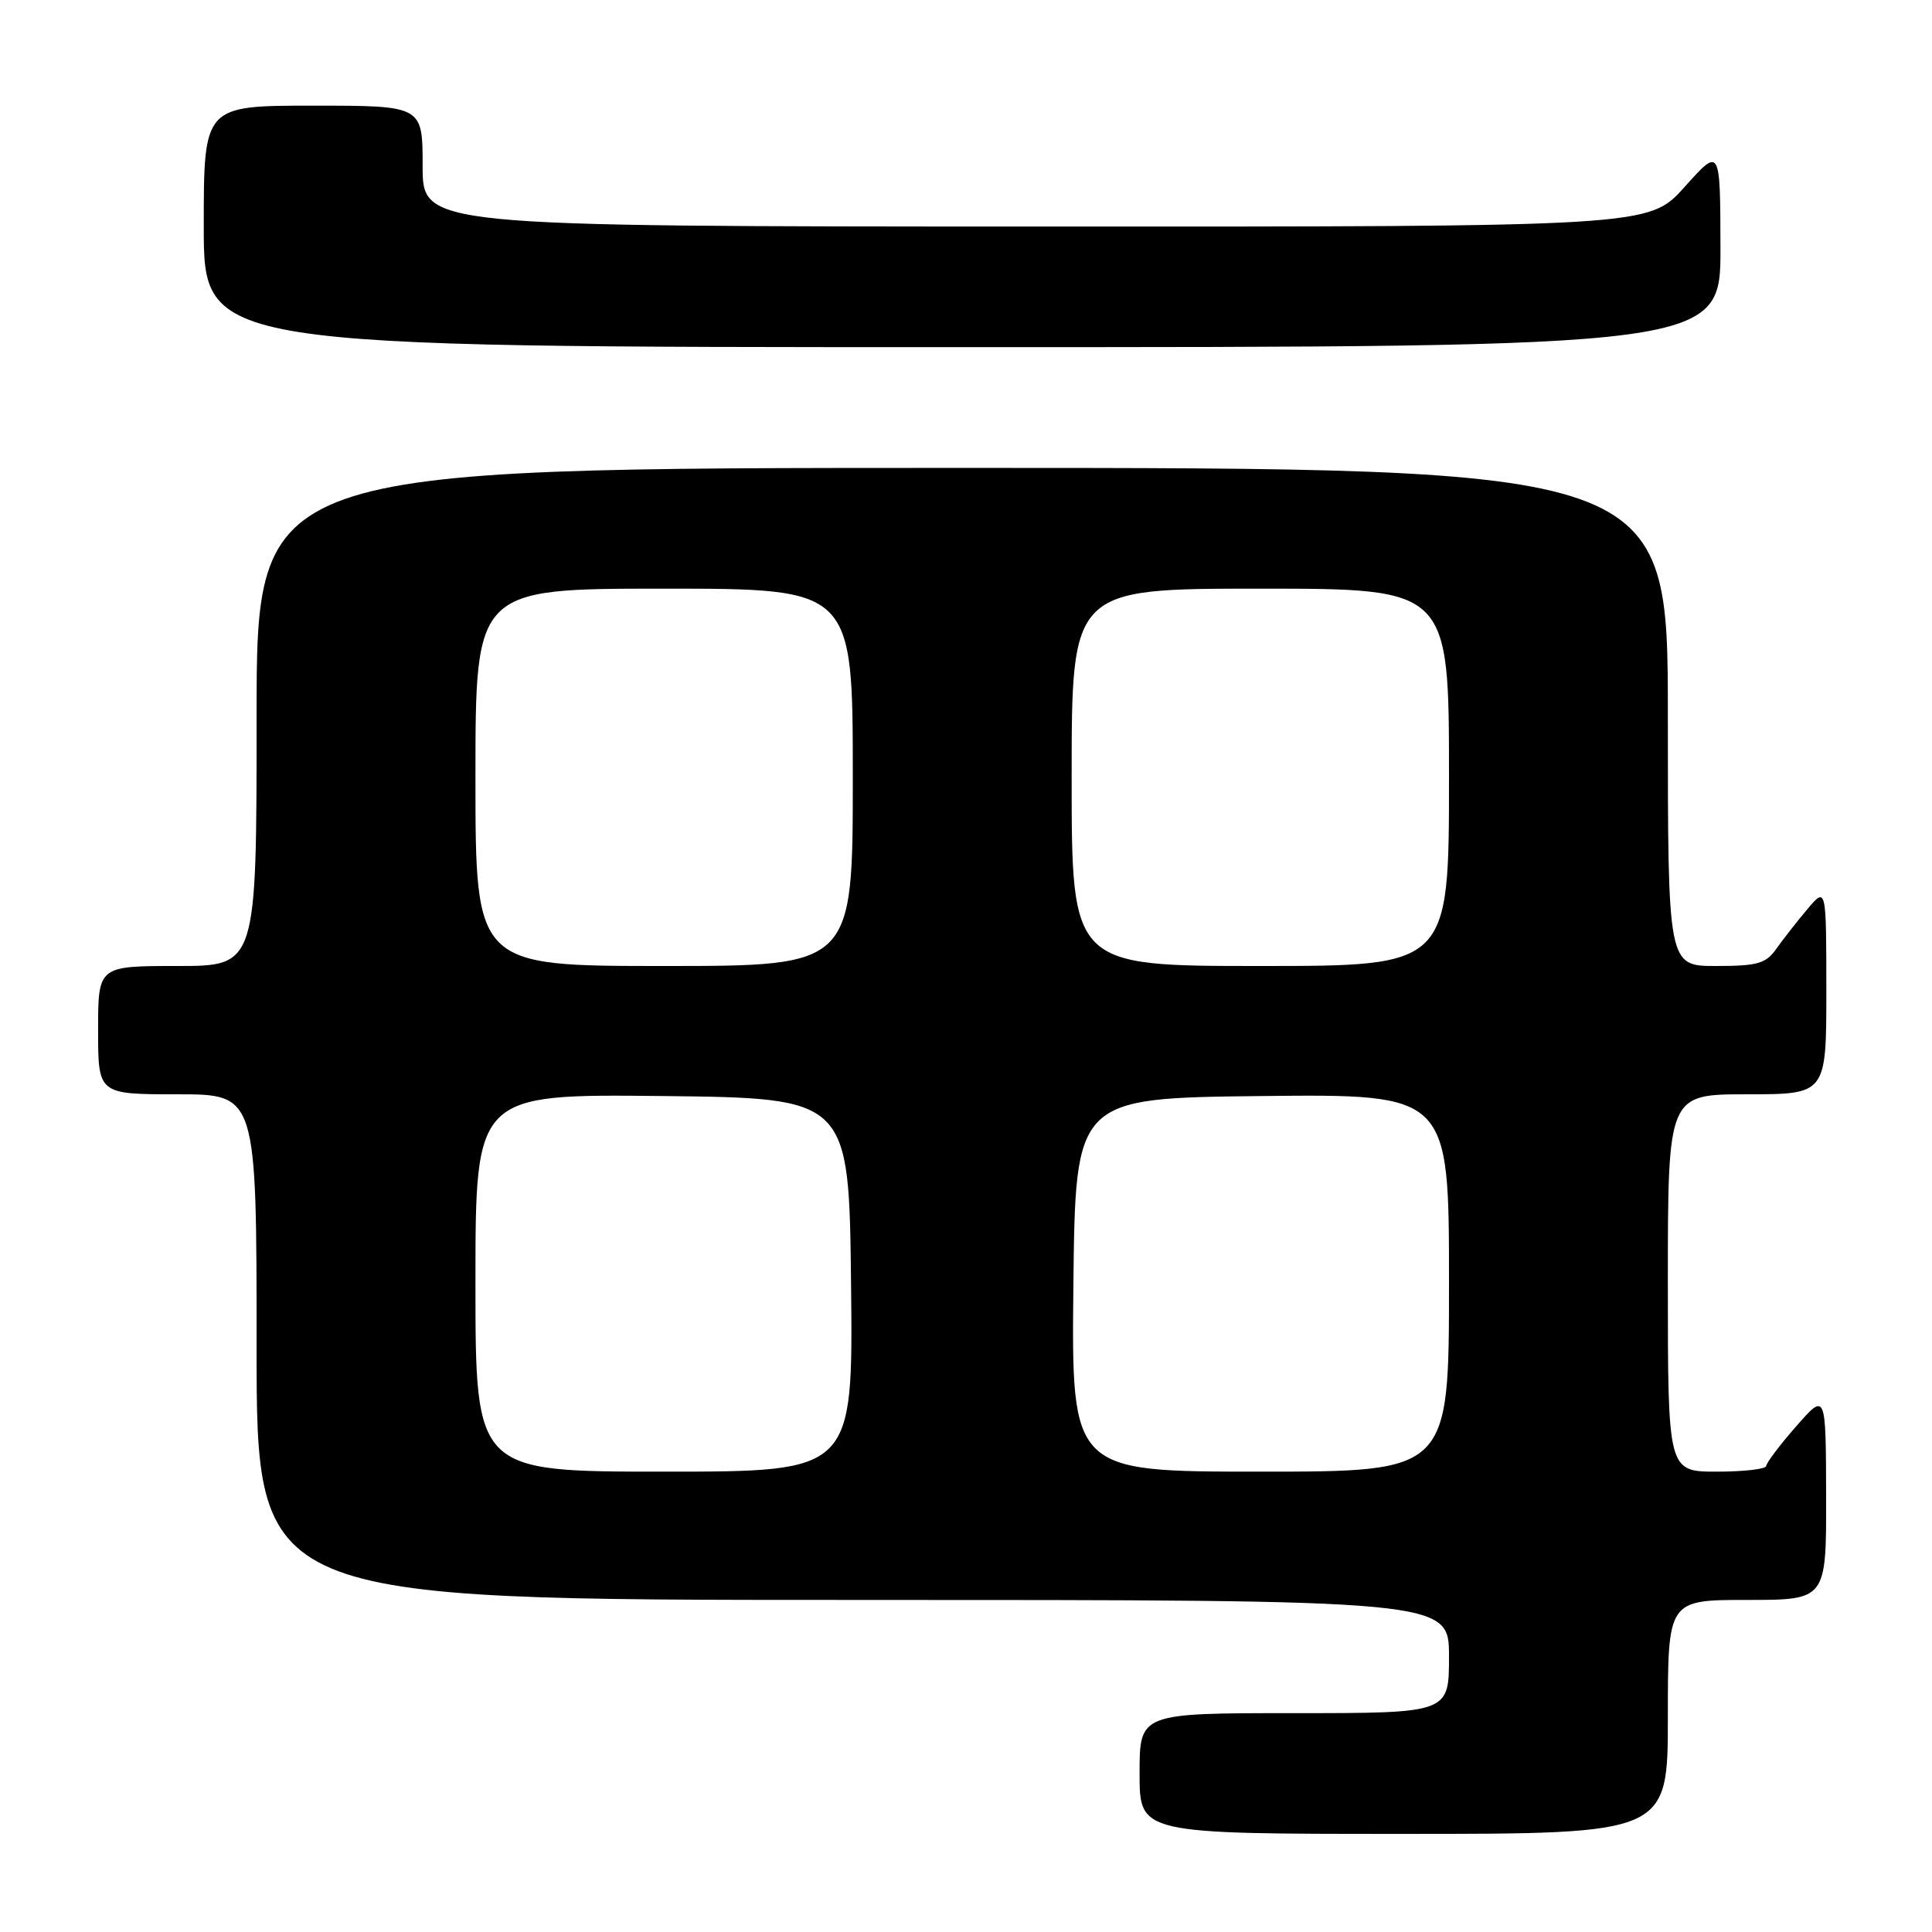 <?xml version="1.0" encoding="UTF-8" standalone="no"?>
<!DOCTYPE svg PUBLIC "-//W3C//DTD SVG 1.1//EN" "http://www.w3.org/Graphics/SVG/1.1/DTD/svg11.dtd" >
<svg xmlns="http://www.w3.org/2000/svg" xmlns:xlink="http://www.w3.org/1999/xlink" version="1.1" viewBox="0 0 256 256">
 <g >
 <path fill="currentColor"
d=" M 221.00 227.50 C 221.00 212.00 221.00 212.00 231.50 212.00 C 242.00 212.00 242.00 212.00 241.97 198.25 C 241.94 184.50 241.94 184.50 238.00 189.00 C 235.83 191.47 234.05 193.84 234.03 194.25 C 234.01 194.66 231.07 195.00 227.50 195.00 C 221.00 195.00 221.00 195.00 221.00 170.00 C 221.00 145.00 221.00 145.00 231.50 145.00 C 242.00 145.00 242.00 145.00 242.00 131.25 C 241.99 117.50 241.99 117.50 239.46 120.50 C 238.07 122.15 236.23 124.51 235.35 125.75 C 233.99 127.68 232.87 128.00 227.38 128.00 C 221.00 128.00 221.00 128.00 221.00 95.00 C 221.00 62.00 221.00 62.00 127.50 62.00 C 34.00 62.00 34.00 62.00 34.00 95.00 C 34.00 128.00 34.00 128.00 23.50 128.00 C 13.00 128.00 13.00 128.00 13.00 136.50 C 13.00 145.00 13.00 145.00 23.50 145.00 C 34.00 145.00 34.00 145.00 34.00 178.50 C 34.00 212.00 34.00 212.00 113.00 212.00 C 192.00 212.00 192.00 212.00 192.00 219.50 C 192.00 227.00 192.00 227.00 171.50 227.00 C 151.00 227.00 151.00 227.00 151.00 235.00 C 151.00 243.00 151.00 243.00 186.00 243.00 C 221.00 243.00 221.00 243.00 221.00 227.50 Z  M 227.97 32.75 C 227.94 19.50 227.94 19.50 223.22 24.77 C 218.50 30.04 218.50 30.04 137.25 30.02 C 56.00 30.00 56.00 30.00 56.00 22.00 C 56.00 14.00 56.00 14.00 41.50 14.00 C 27.00 14.00 27.00 14.00 27.00 30.00 C 27.00 46.00 27.00 46.00 127.50 46.00 C 228.00 46.00 228.00 46.00 227.97 32.75 Z  M 63.00 169.98 C 63.00 144.97 63.00 144.97 87.75 145.23 C 112.50 145.50 112.50 145.50 112.77 170.25 C 113.03 195.00 113.03 195.00 88.02 195.00 C 63.00 195.00 63.00 195.00 63.00 169.98 Z  M 142.23 170.25 C 142.50 145.50 142.50 145.50 167.25 145.23 C 192.00 144.97 192.00 144.97 192.00 169.98 C 192.00 195.00 192.00 195.00 166.98 195.00 C 141.97 195.00 141.97 195.00 142.23 170.25 Z  M 63.00 103.00 C 63.00 78.00 63.00 78.00 88.00 78.00 C 113.00 78.00 113.00 78.00 113.00 103.00 C 113.00 128.00 113.00 128.00 88.00 128.00 C 63.00 128.00 63.00 128.00 63.00 103.00 Z  M 142.00 103.00 C 142.00 78.00 142.00 78.00 167.00 78.00 C 192.00 78.00 192.00 78.00 192.00 103.00 C 192.00 128.00 192.00 128.00 167.00 128.00 C 142.00 128.00 142.00 128.00 142.00 103.00 Z "/>
</g>
</svg>